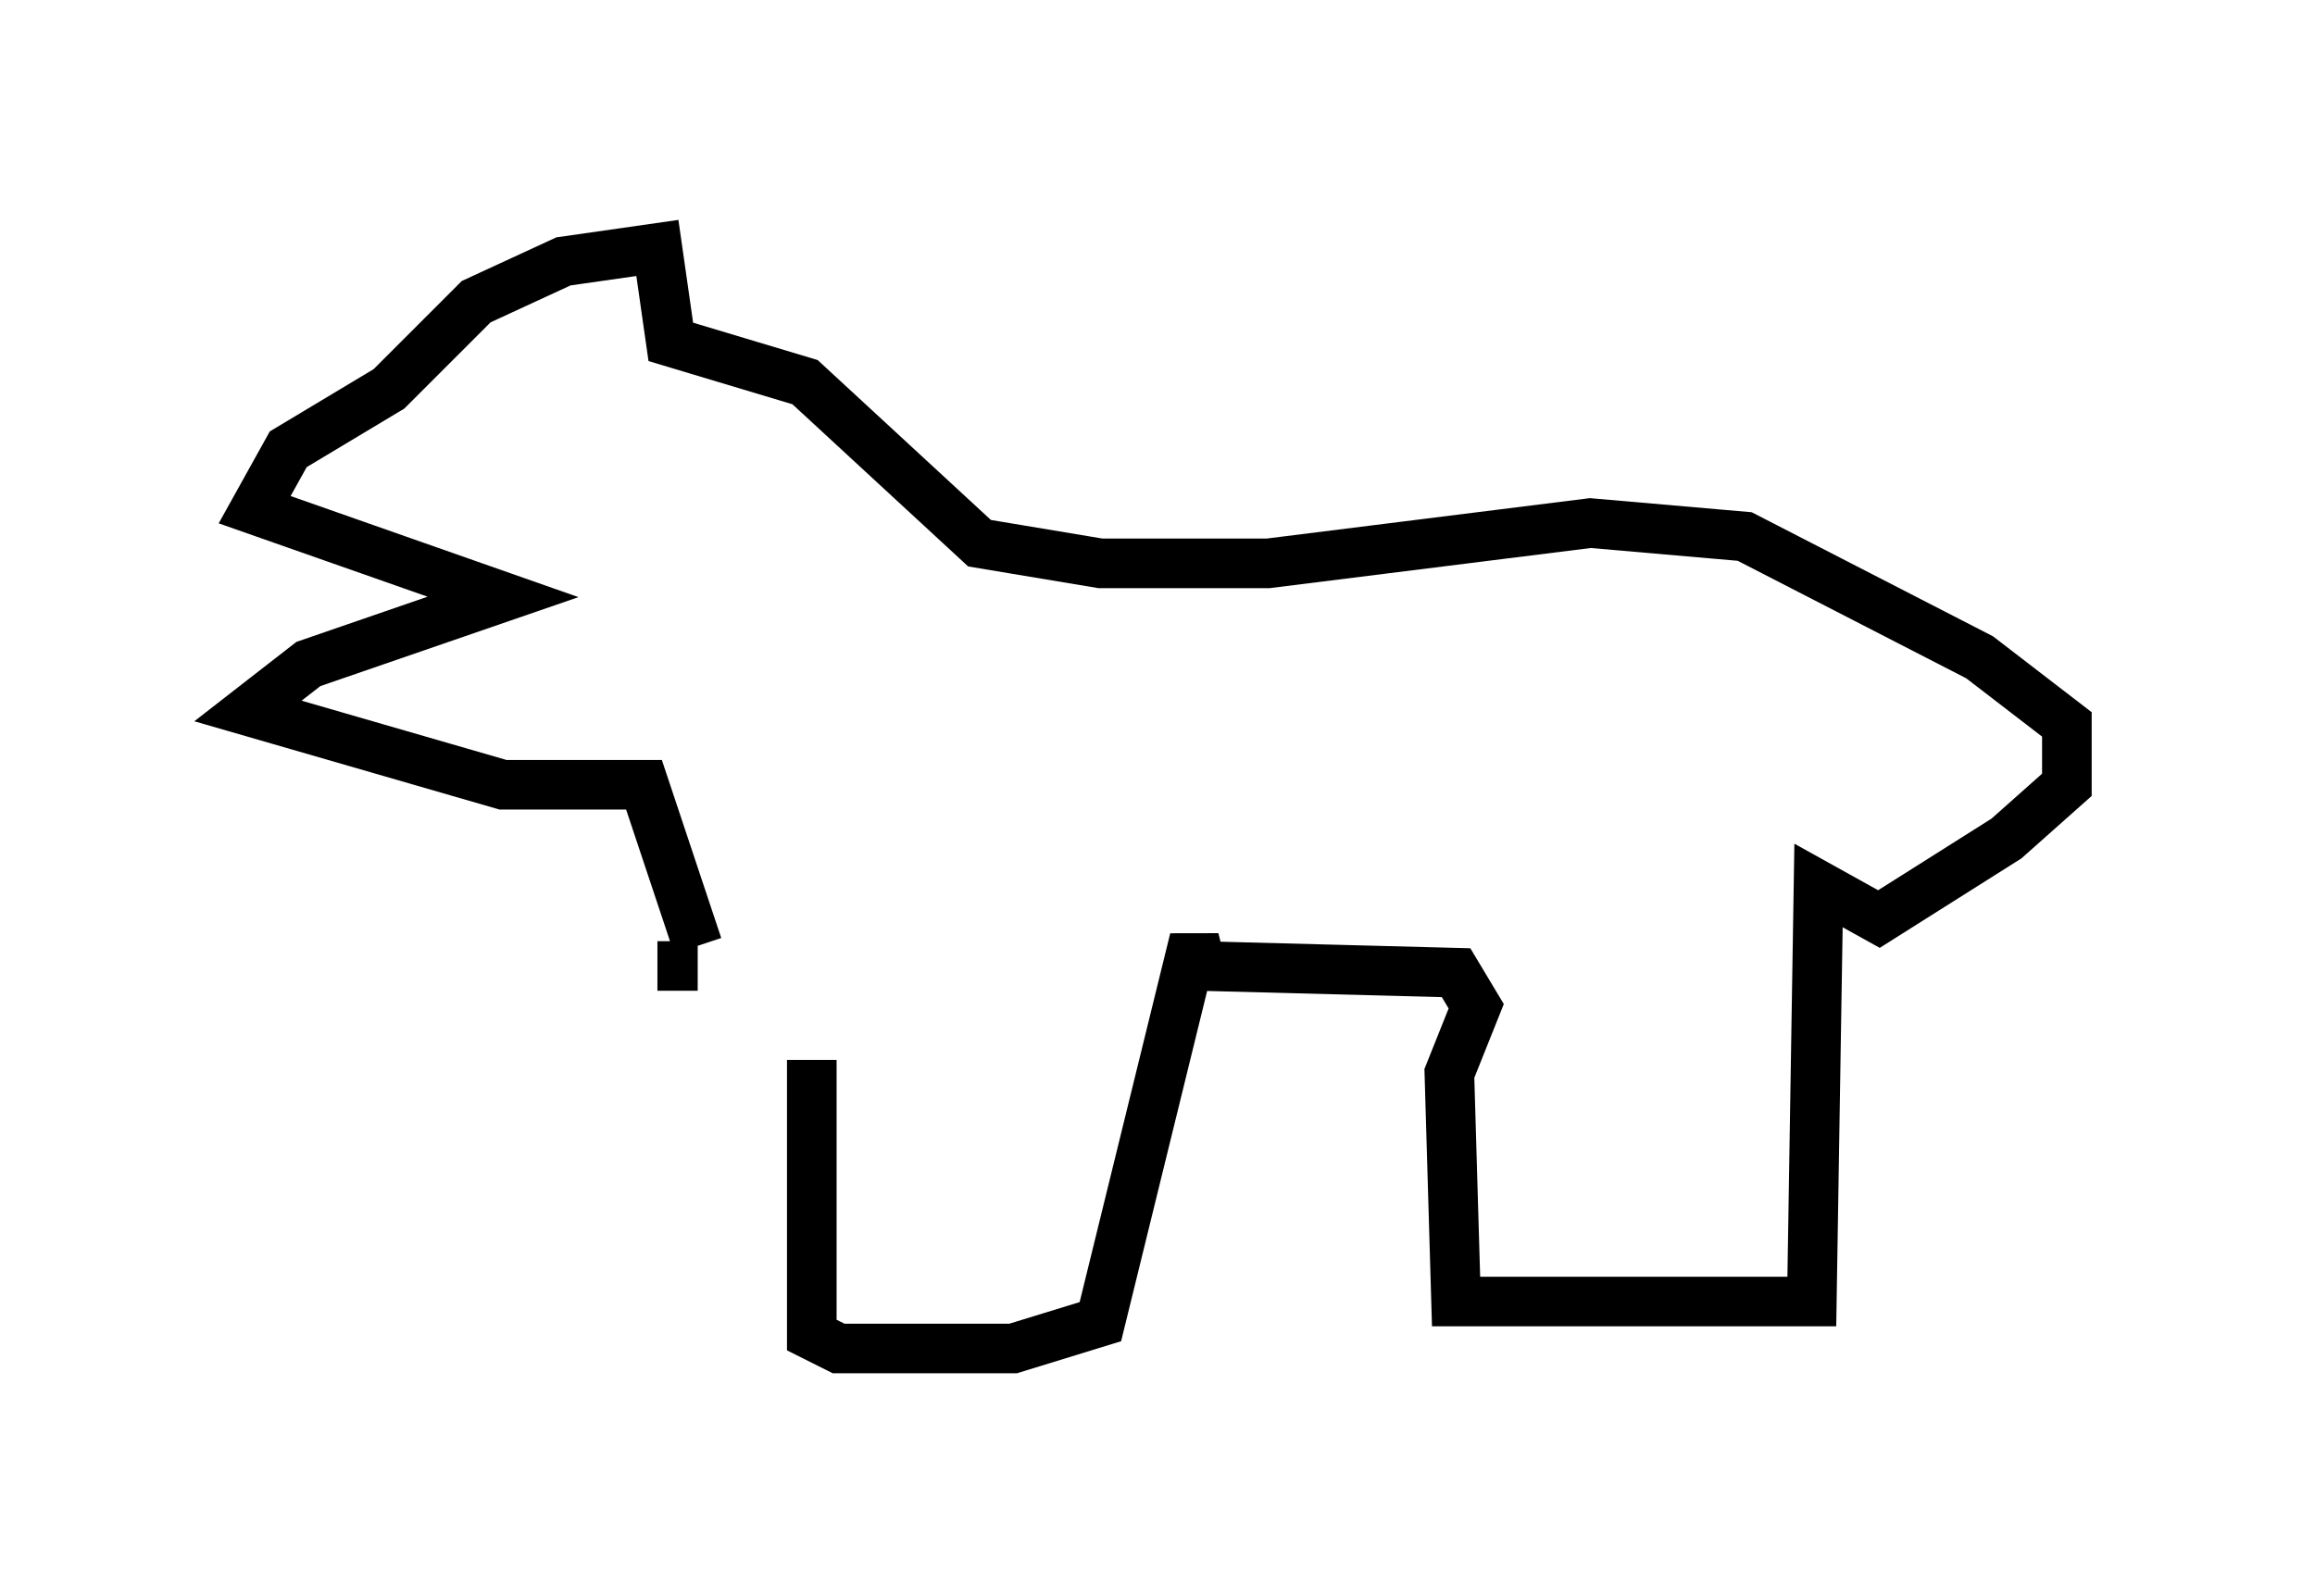 <?xml version="1.0" encoding="utf-8" ?>
<svg baseProfile="full" height="32.192" version="1.1" width="46.671" xmlns="http://www.w3.org/2000/svg" xmlns:ev="http://www.w3.org/2001/xml-events" xmlns:xlink="http://www.w3.org/1999/xlink"><defs /><rect fill="white" height="32.192" width="46.671" x="0" y="0" /><path d="M17.043, 18.126 m-0.677, 3.248 l0.0, 4.871 0.0, 0.677 l0.541, 0.271 3.518, 0.0 l1.759, -0.541 1.894, -7.713 l0.135, 0.541 5.142, 0.135 l0.406, 0.677 -0.541, 1.353 l0.135, 4.601 7.172, 0.0 l0.135, -8.39 1.218, 0.677 l2.571, -1.624 1.218, -1.083 l0.0, -1.218 -1.759, -1.353 l-4.736, -2.436 -3.112, -0.271 l-6.495, 0.812 -3.383, 0.0 l-2.436, -0.406 -3.518, -3.248 l-2.706, -0.812 -0.271, -1.894 l-1.894, 0.271 -1.759, 0.812 l-1.759, 1.759 -2.03, 1.218 l-0.677, 1.218 5.007, 1.759 l-3.924, 1.353 -1.218, 0.947 l5.142, 1.488 2.842, 0.0 l1.083, 3.248 m-0.812, 0.406 l0.812, 0.0 " fill="none" stroke="black" stroke-width="1" /></svg>